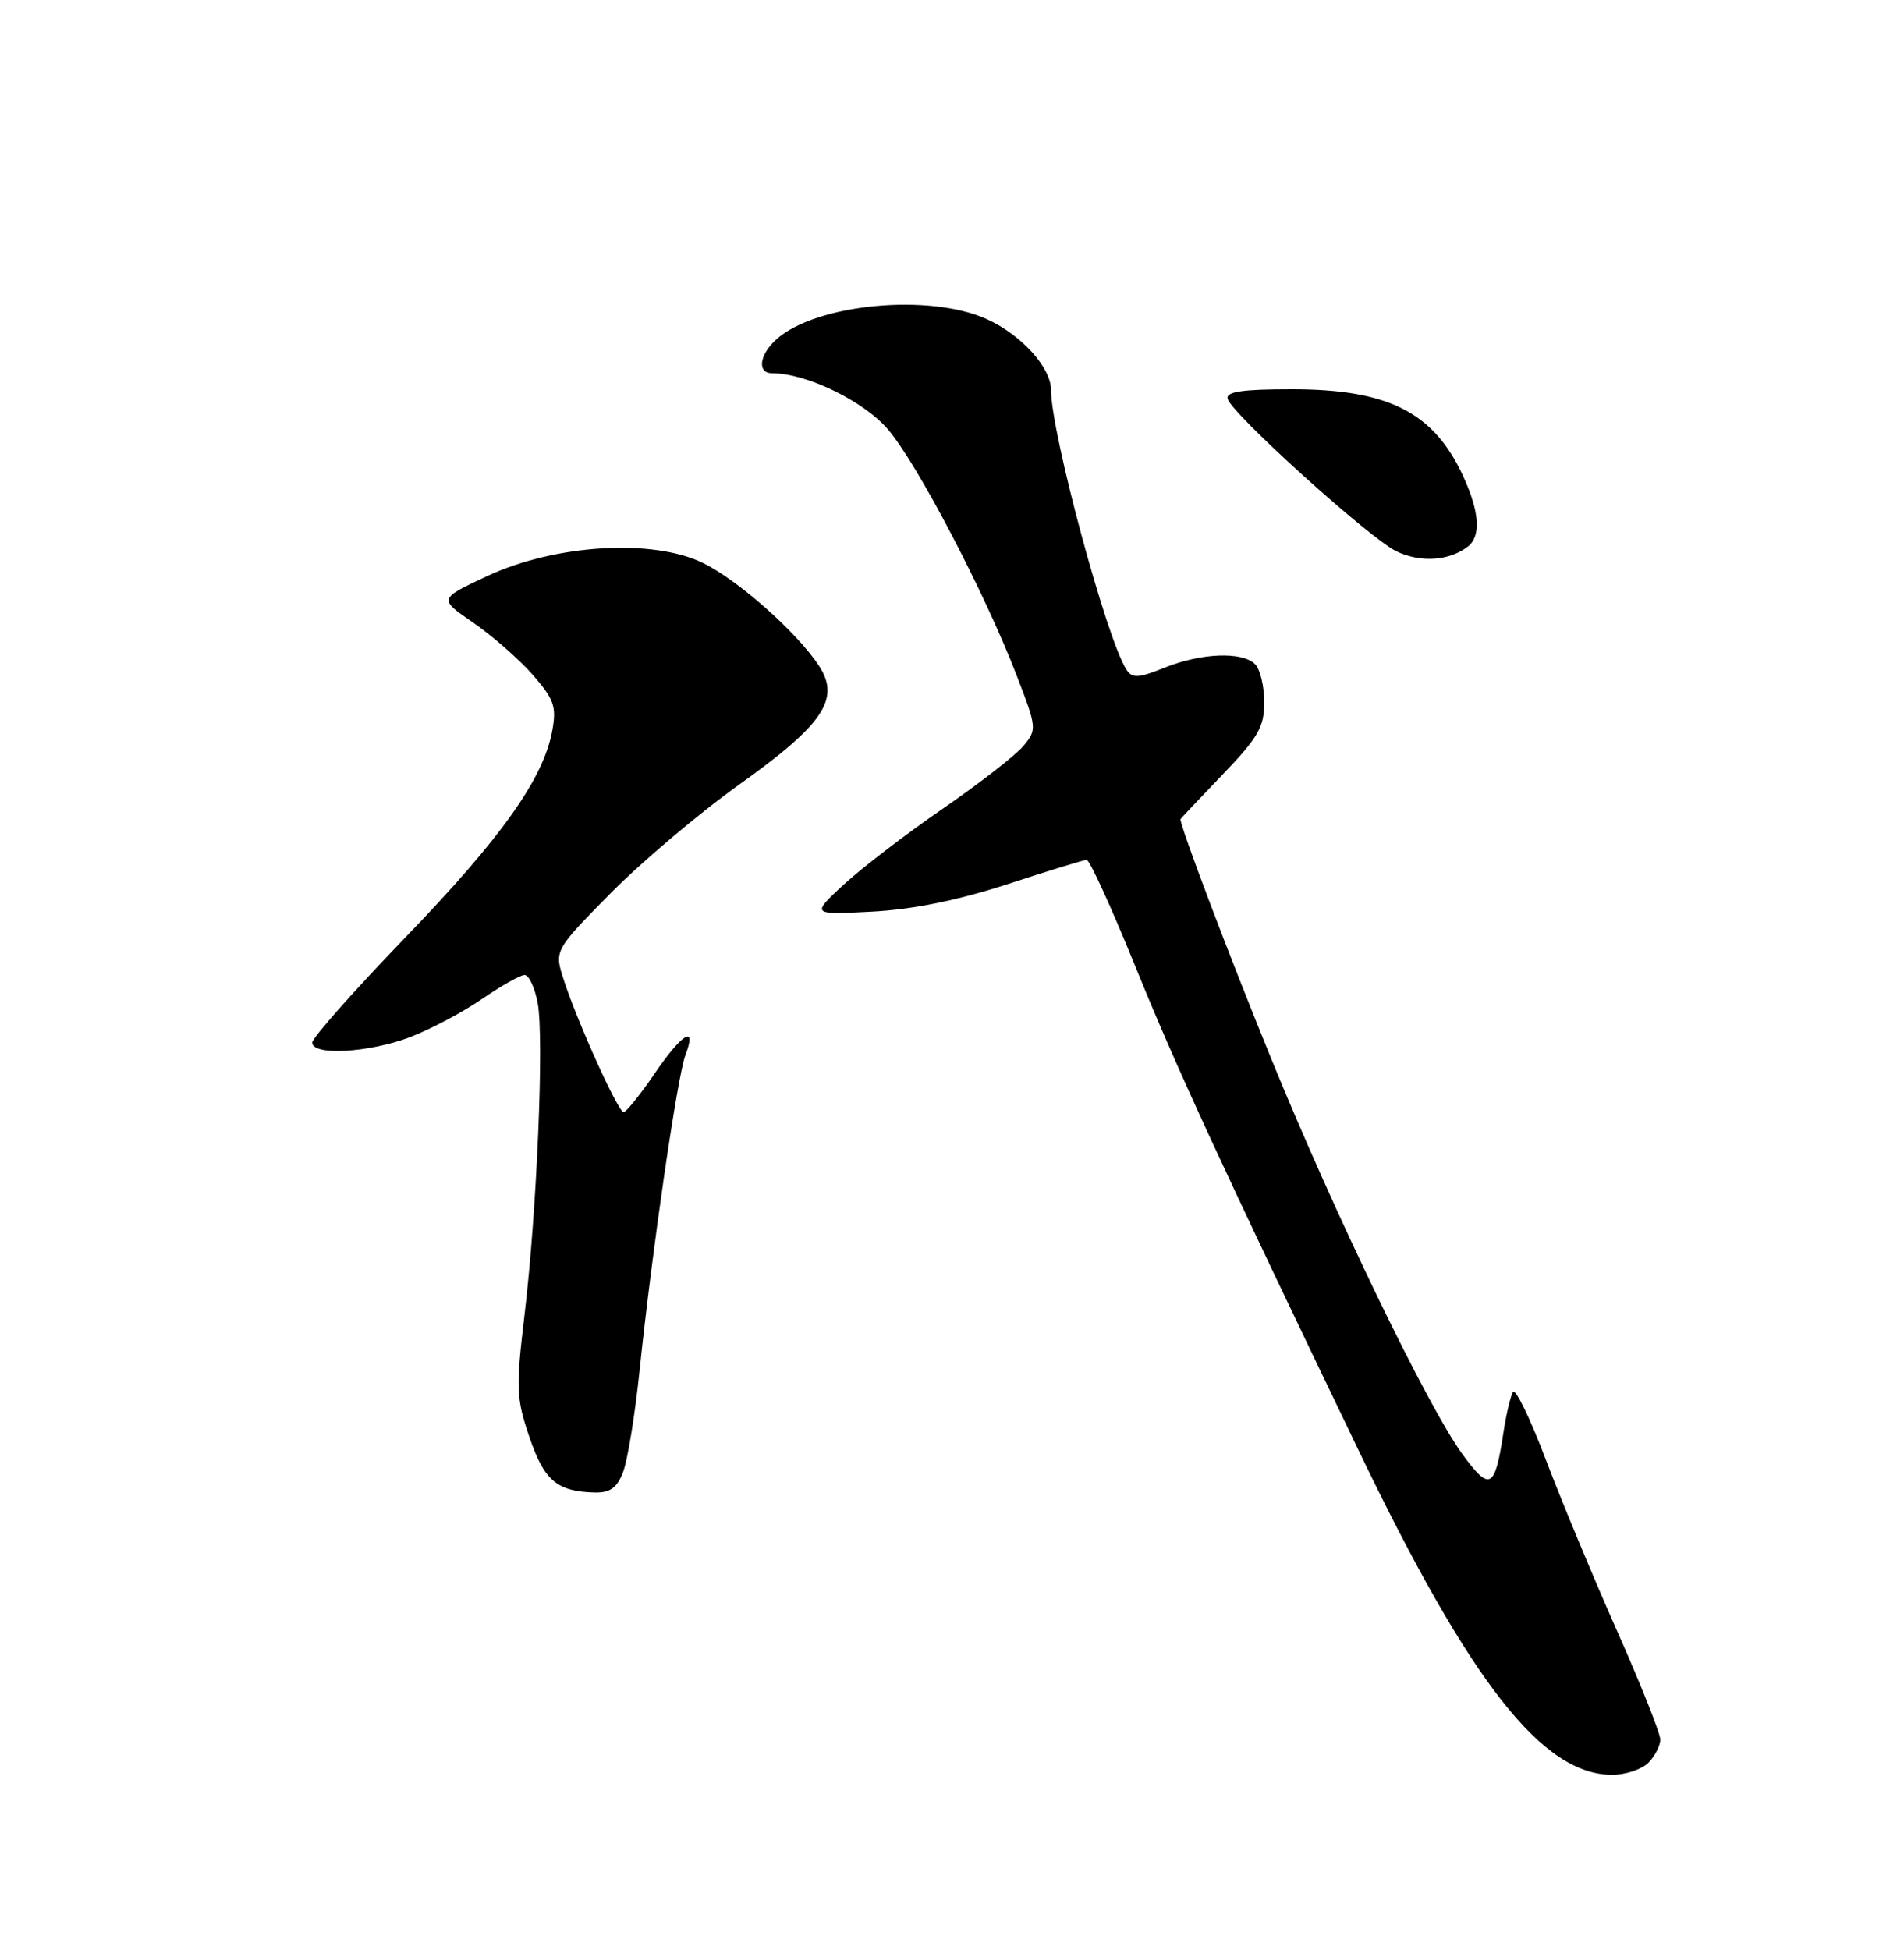<?xml version="1.0" encoding="UTF-8" standalone="no"?>
<!DOCTYPE svg PUBLIC "-//W3C//DTD SVG 1.1//EN" "http://www.w3.org/Graphics/SVG/1.1/DTD/svg11.dtd" >
<svg xmlns="http://www.w3.org/2000/svg" xmlns:xlink="http://www.w3.org/1999/xlink" version="1.1" viewBox="0 0 250 256">
 <g >
 <path fill="currentColor"
d=" M 216.43 231.43 C 217.29 230.56 218.00 229.19 218.00 228.37 C 218.00 227.55 215.46 221.17 212.36 214.19 C 209.26 207.21 205.04 197.07 202.98 191.65 C 200.93 186.23 198.98 182.22 198.66 182.74 C 198.34 183.26 197.77 185.67 197.40 188.10 C 196.28 195.49 195.62 195.83 192.02 190.91 C 187.45 184.64 175.29 159.51 166.92 139.00 C 161.41 125.52 155.00 108.60 155.00 107.55 C 155.00 107.49 157.47 104.87 160.50 101.72 C 165.20 96.83 166.00 95.44 166.00 92.20 C 166.00 90.11 165.46 87.86 164.80 87.20 C 163.11 85.51 157.76 85.71 152.92 87.65 C 149.43 89.05 148.66 89.08 147.90 87.90 C 145.29 83.87 138.00 56.80 138.00 51.18 C 138.00 48.25 134.10 43.95 129.58 41.90 C 122.01 38.46 107.08 39.90 101.93 44.56 C 99.68 46.60 99.39 49.00 101.39 49.00 C 105.89 49.00 113.39 52.64 116.59 56.37 C 120.44 60.87 129.28 77.76 133.47 88.62 C 136.16 95.59 136.17 95.78 134.36 97.95 C 133.33 99.17 128.57 102.87 123.77 106.18 C 118.97 109.48 113.12 113.97 110.77 116.14 C 106.50 120.10 106.50 120.10 114.50 119.68 C 119.82 119.40 125.76 118.20 132.24 116.09 C 137.59 114.34 142.29 112.90 142.68 112.88 C 143.06 112.86 145.90 119.07 148.99 126.67 C 154.35 139.92 160.43 153.09 178.49 190.62 C 193.08 220.93 202.52 232.99 211.68 233.00 C 213.43 233.00 215.56 232.29 216.43 231.43 Z  M 81.81 193.25 C 82.40 191.74 83.37 185.78 83.97 180.00 C 85.64 163.95 88.94 141.30 90.00 138.50 C 91.55 134.43 89.56 135.64 85.91 141.00 C 84.03 143.75 82.22 146.00 81.88 146.00 C 81.16 146.00 75.85 134.26 74.02 128.64 C 72.77 124.78 72.77 124.78 80.14 117.30 C 84.19 113.19 91.82 106.74 97.10 102.97 C 108.14 95.09 110.38 91.75 107.53 87.40 C 104.63 82.99 96.88 76.12 92.26 73.89 C 85.67 70.69 72.91 71.47 64.03 75.60 C 57.57 78.61 57.57 78.61 62.13 81.74 C 64.64 83.47 68.15 86.54 69.93 88.57 C 72.74 91.77 73.09 92.75 72.52 95.88 C 71.39 102.18 65.87 109.96 53.25 123.04 C 46.51 130.03 41.00 136.25 41.00 136.87 C 41.00 138.63 48.42 138.21 53.83 136.16 C 56.50 135.14 60.75 132.89 63.27 131.16 C 65.80 129.42 68.32 128.00 68.88 128.00 C 69.45 128.00 70.22 129.66 70.60 131.68 C 71.46 136.28 70.49 159.10 68.85 172.80 C 67.73 182.22 67.78 183.58 69.51 188.66 C 71.46 194.40 73.14 195.82 78.13 195.94 C 80.10 195.98 81.02 195.32 81.81 193.25 Z  M 192.75 71.74 C 194.49 70.37 194.27 67.19 192.11 62.50 C 188.24 54.11 182.29 51.10 169.59 51.10 C 163.12 51.10 160.95 51.42 161.19 52.35 C 161.67 54.27 179.78 70.64 183.34 72.37 C 186.49 73.90 190.34 73.64 192.75 71.74 Z "/>
</g>
</svg>